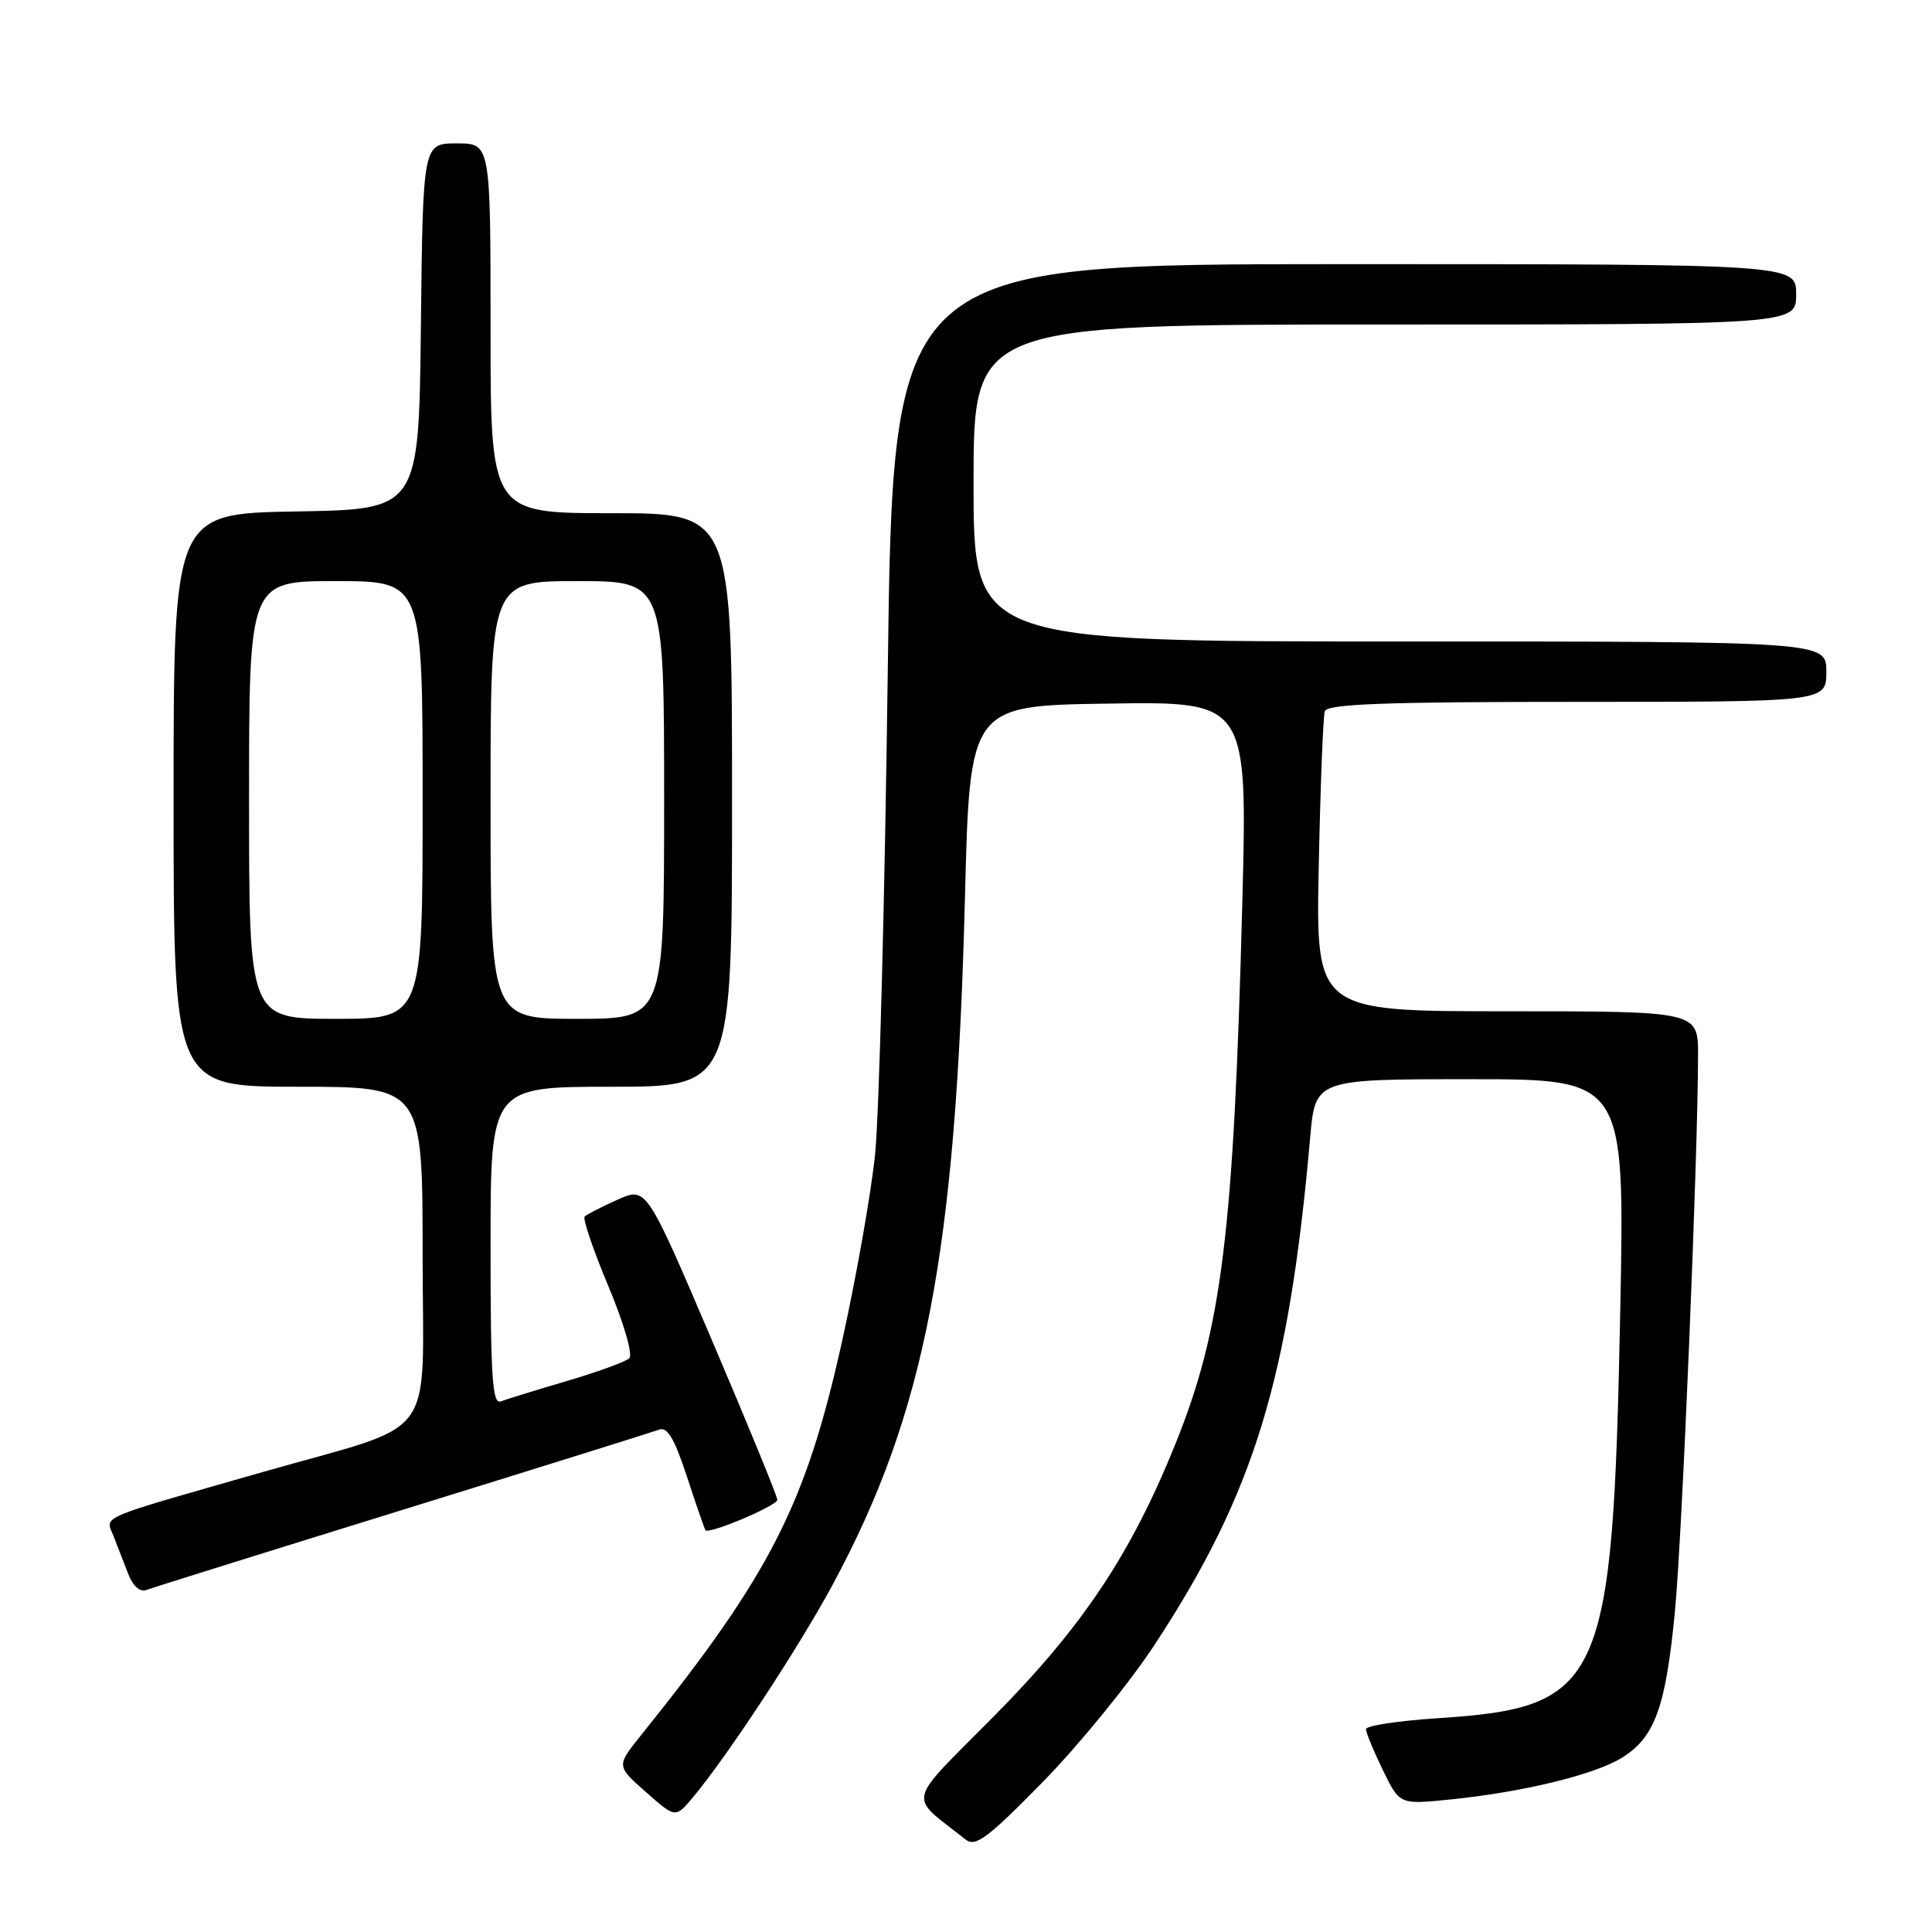 <?xml version="1.0" encoding="UTF-8" standalone="no"?>
<!DOCTYPE svg PUBLIC "-//W3C//DTD SVG 1.1//EN" "http://www.w3.org/Graphics/SVG/1.1/DTD/svg11.dtd" >
<svg xmlns="http://www.w3.org/2000/svg" xmlns:xlink="http://www.w3.org/1999/xlink" version="1.1" viewBox="0 0 256 256">
 <g >
 <path fill="currentColor"
d=" M 153.01 217.91 C 166.16 197.88 170.79 182.78 173.60 150.75 C 174.28 143.00 174.28 143.00 194.79 143.00 C 215.30 143.00 215.30 143.00 214.69 173.75 C 213.70 223.40 212.42 226.24 190.40 227.68 C 185.23 228.02 181.00 228.67 181.00 229.12 C 181.00 229.58 182.00 232.01 183.23 234.53 C 185.45 239.11 185.45 239.11 191.98 238.46 C 201.61 237.50 211.14 235.20 214.85 232.95 C 219.27 230.26 220.73 226.23 221.95 213.38 C 222.91 203.23 225.00 152.76 225.00 139.79 C 225.00 134.00 225.00 134.00 199.68 134.00 C 174.35 134.00 174.35 134.00 174.74 114.75 C 174.96 104.16 175.32 94.94 175.54 94.25 C 175.85 93.28 183.42 93.00 208.97 93.00 C 242.00 93.00 242.00 93.00 242.00 89.00 C 242.00 85.00 242.00 85.00 185.50 85.00 C 129.00 85.00 129.00 85.00 129.00 64.00 C 129.00 43.00 129.00 43.00 183.50 43.00 C 238.00 43.00 238.00 43.00 238.00 39.00 C 238.00 35.00 238.00 35.00 178.16 35.00 C 118.32 35.00 118.32 35.00 117.63 89.24 C 117.24 119.07 116.49 147.76 115.95 152.99 C 115.41 158.22 113.42 169.47 111.52 178.00 C 106.72 199.49 102.03 208.66 84.92 229.95 C 81.67 234.00 81.67 234.00 85.58 237.45 C 89.50 240.91 89.50 240.91 91.78 238.20 C 96.29 232.84 105.83 218.33 110.32 210.00 C 122.60 187.23 126.66 166.12 127.86 119.00 C 128.50 93.50 128.50 93.50 146.90 93.23 C 165.30 92.95 165.30 92.95 164.61 119.73 C 163.47 163.43 161.91 176.04 155.78 191.25 C 149.89 205.88 143.48 215.51 131.75 227.36 C 119.85 239.38 120.26 237.65 127.94 243.74 C 129.26 244.78 130.82 243.62 138.20 236.09 C 142.98 231.21 149.65 223.03 153.01 217.91 Z  M 53.29 200.08 C 71.18 194.54 86.49 189.75 87.31 189.44 C 88.42 189.01 89.35 190.57 91.03 195.68 C 92.26 199.43 93.36 202.62 93.48 202.76 C 93.94 203.34 103.00 199.51 103.00 198.73 C 103.00 198.28 99.10 188.75 94.33 177.58 C 85.65 157.25 85.65 157.25 81.82 158.97 C 79.70 159.92 77.75 160.92 77.47 161.20 C 77.19 161.48 78.60 165.63 80.61 170.42 C 82.68 175.37 83.88 179.50 83.38 179.98 C 82.90 180.44 79.18 181.79 75.12 182.99 C 71.06 184.18 67.13 185.40 66.37 185.69 C 65.24 186.12 65.00 182.59 65.00 165.11 C 65.00 144.00 65.00 144.00 81.00 144.00 C 97.00 144.00 97.00 144.00 97.00 106.00 C 97.00 68.00 97.00 68.00 81.00 68.00 C 65.00 68.00 65.00 68.00 65.00 43.50 C 65.00 19.00 65.00 19.00 60.52 19.00 C 56.04 19.00 56.04 19.00 55.77 43.25 C 55.50 67.50 55.50 67.50 39.25 67.77 C 23.00 68.05 23.00 68.05 23.00 106.02 C 23.00 144.00 23.00 144.00 39.50 144.00 C 56.00 144.00 56.00 144.00 56.00 166.46 C 56.00 191.57 58.43 188.30 34.75 195.07 C 12.50 201.44 13.97 200.81 15.04 203.53 C 15.57 204.89 16.46 207.17 17.01 208.60 C 17.63 210.18 18.57 211.00 19.40 210.68 C 20.15 210.39 35.40 205.62 53.29 200.08 Z  M 33.00 106.00 C 33.00 77.00 33.00 77.00 44.50 77.00 C 56.00 77.00 56.00 77.00 56.00 106.00 C 56.00 135.00 56.00 135.00 44.50 135.00 C 33.00 135.00 33.00 135.00 33.00 106.00 Z  M 65.00 106.00 C 65.00 77.00 65.00 77.00 76.50 77.00 C 88.00 77.00 88.00 77.00 88.00 106.00 C 88.00 135.00 88.00 135.00 76.50 135.00 C 65.00 135.00 65.00 135.00 65.00 106.00 Z "/>
</g>
</svg>
